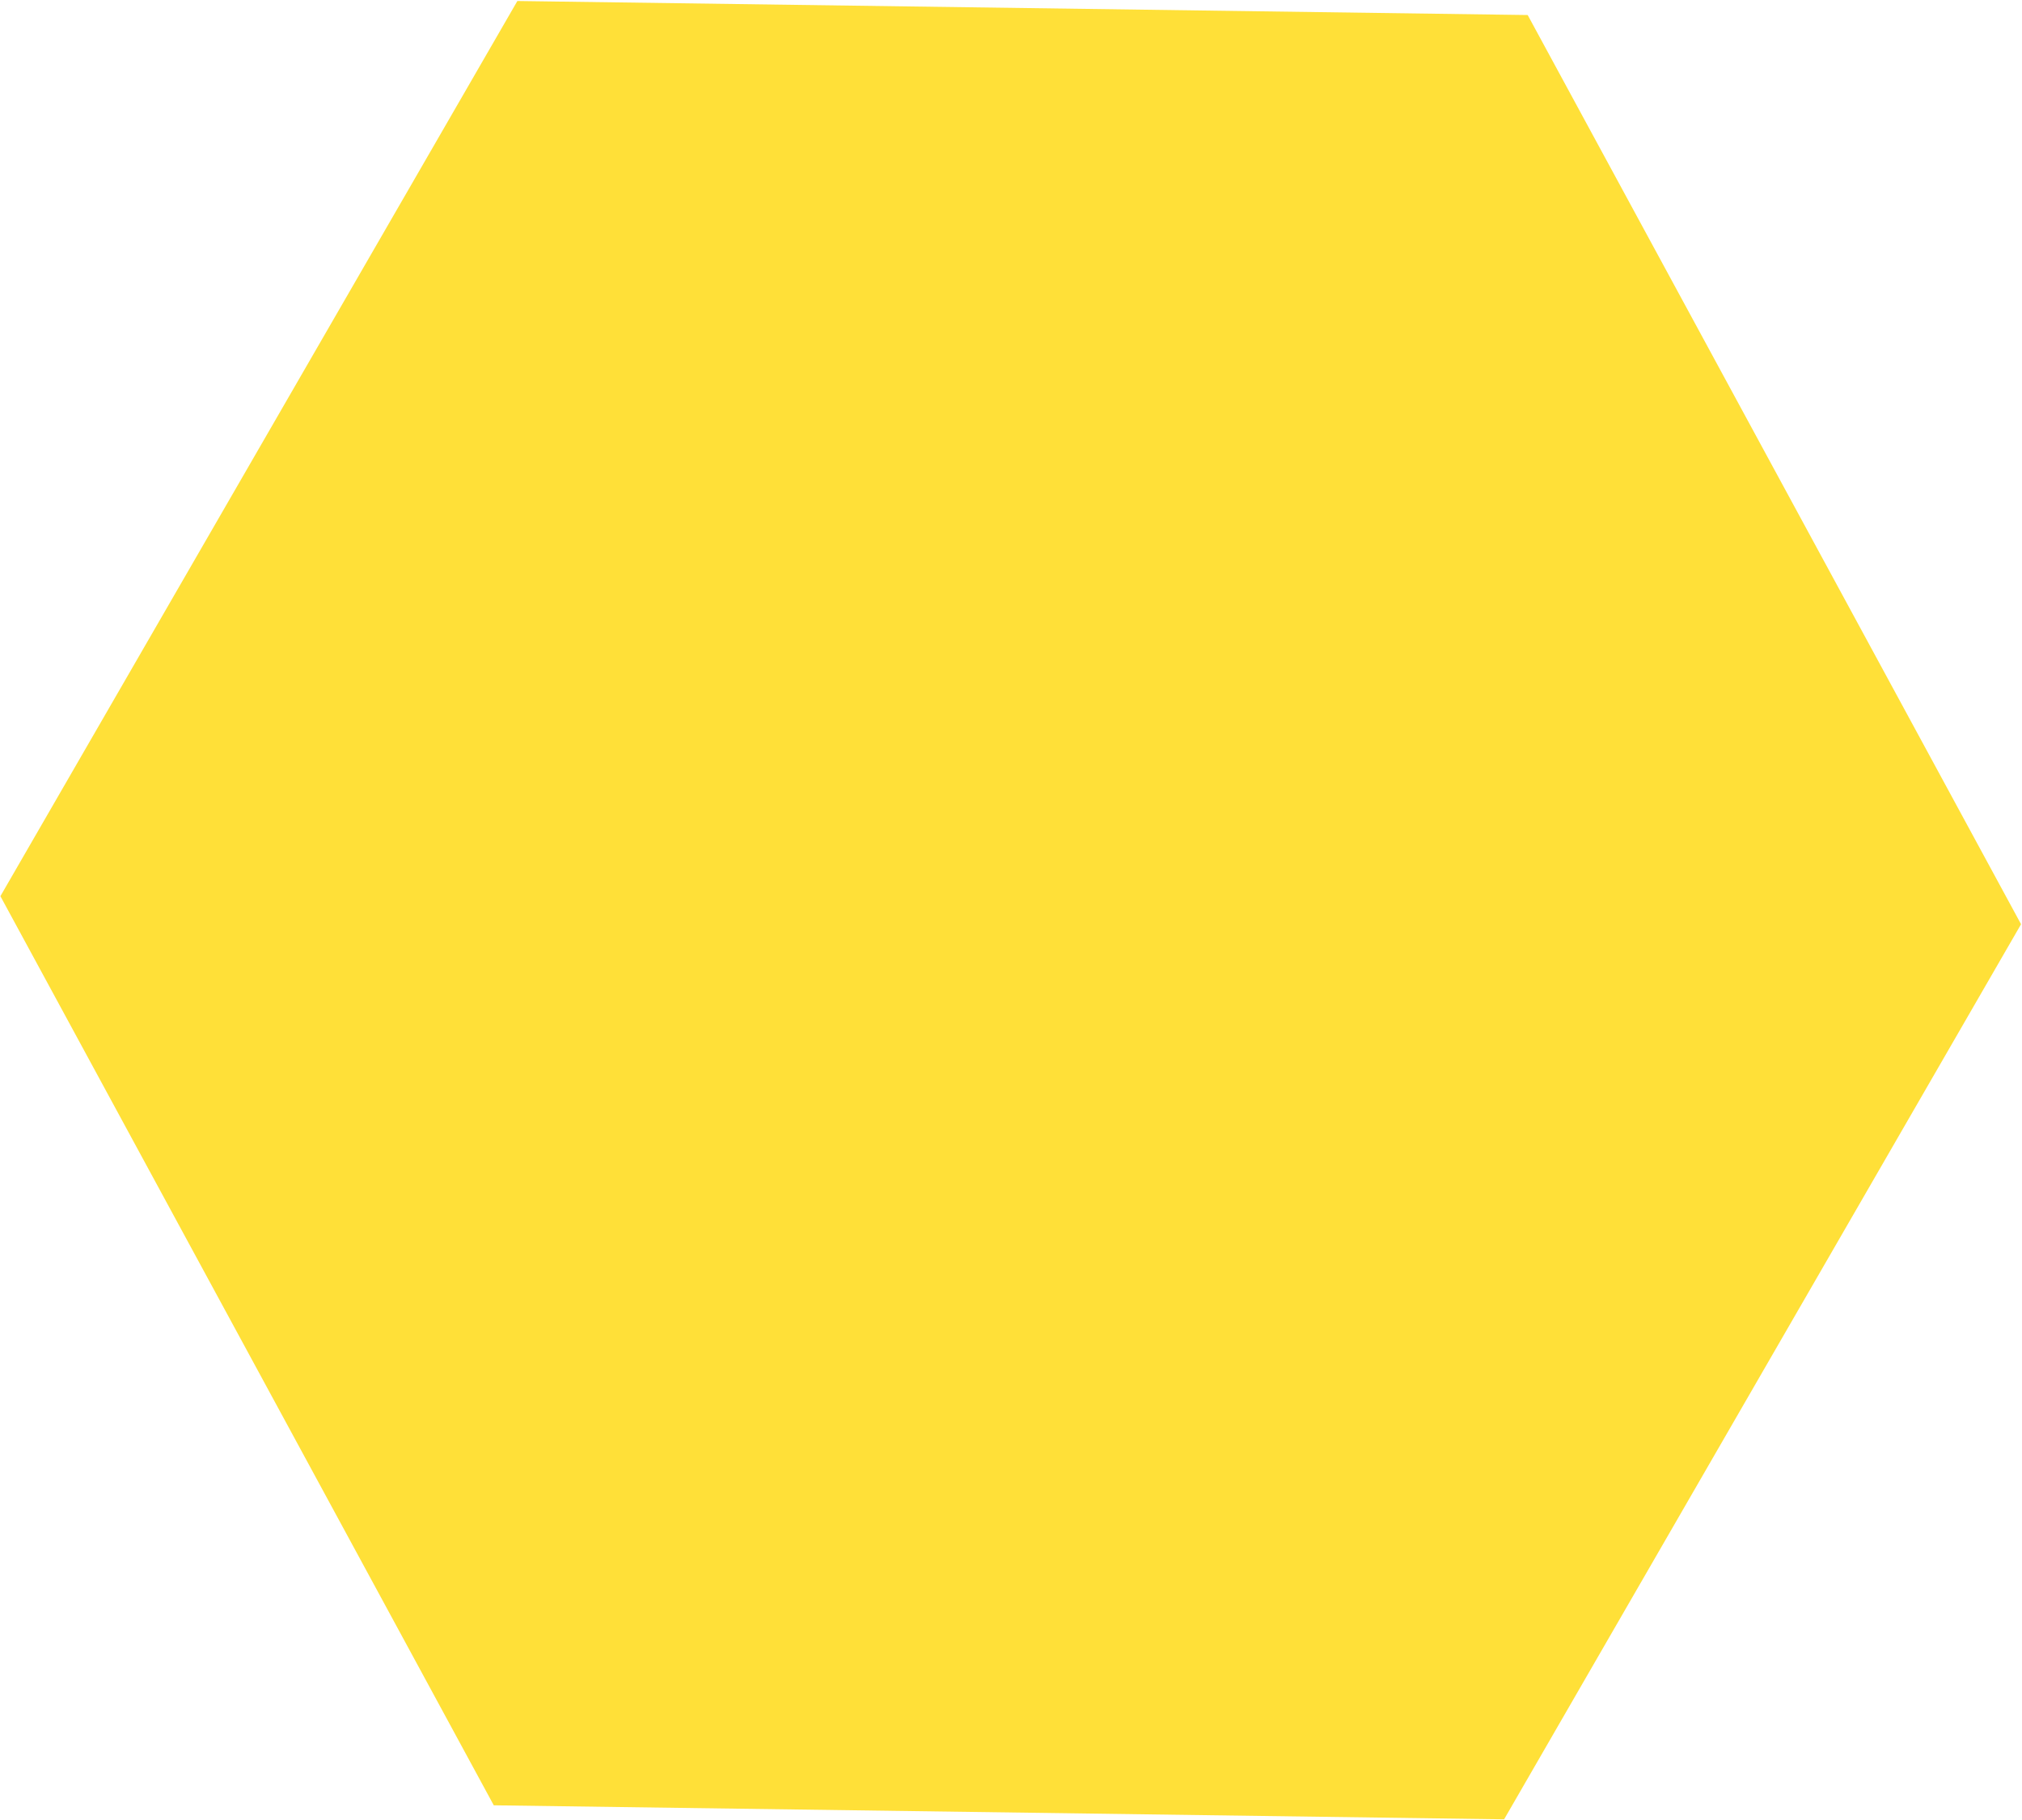<svg
 xmlns="http://www.w3.org/2000/svg"
 xmlns:xlink="http://www.w3.org/1999/xlink"
 width="30px" height="27px">
<path fill-rule="evenodd"  fill="rgb(255, 224, 56)"
 d="M22.666,0.223 L29.986,13.711 L22.316,26.990 L7.326,26.782 L0.006,13.295 L7.676,0.015 L22.666,0.223 Z"/>
</svg>
